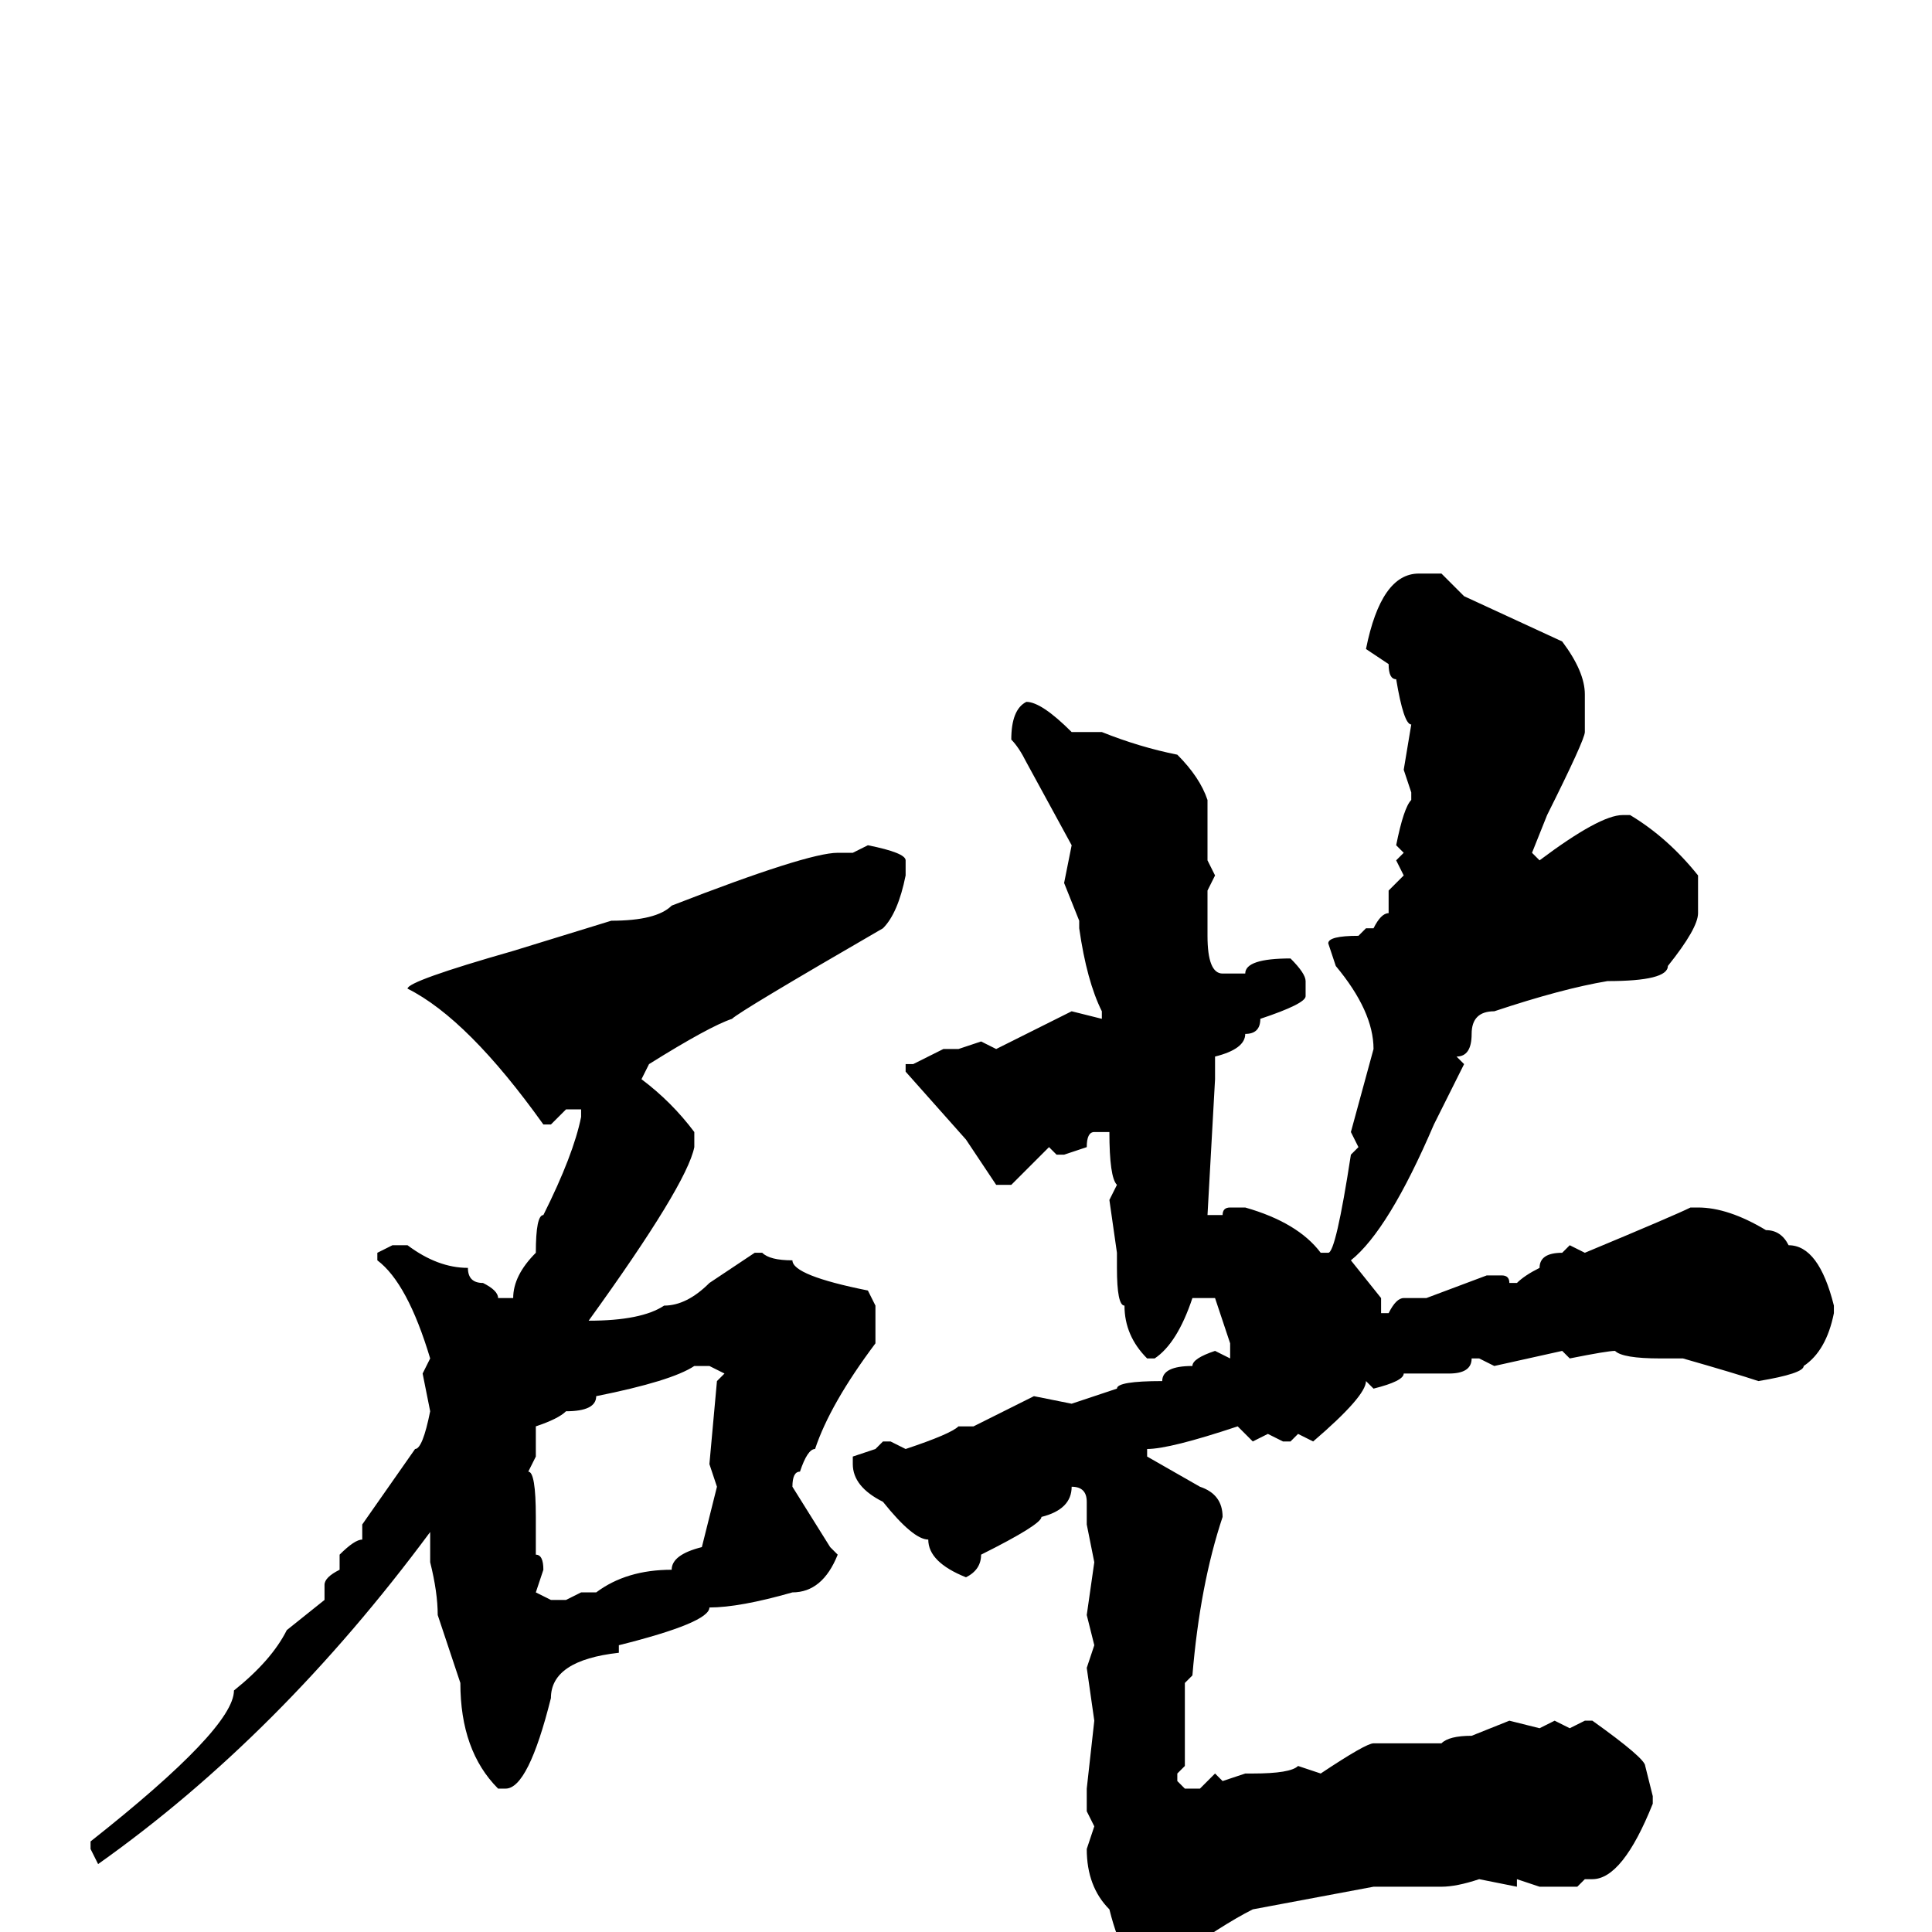 <svg xmlns="http://www.w3.org/2000/svg" viewBox="0 -256 256 256">
	<path fill="#000000" d="M191 -180L194 -177L207 -171Q210 -167 210 -164V-159Q210 -158 205 -148L203 -143L204 -142Q212 -148 215 -148H216Q221 -145 225 -140V-135Q225 -133 221 -128Q221 -126 213 -126Q207 -125 198 -122Q195 -122 195 -119Q195 -116 193 -116L194 -115L190 -107Q184 -93 179 -89L183 -84V-82H184Q185 -84 186 -84H189L197 -87H199Q200 -87 200 -86H201Q202 -87 204 -88Q204 -90 207 -90L208 -91L210 -90Q222 -95 224 -96H225Q229 -96 234 -93Q236 -93 237 -91Q241 -91 243 -83V-82Q242 -77 239 -75Q239 -74 233 -73Q230 -74 223 -76H220Q215 -76 214 -77Q213 -77 208 -76L207 -77L198 -75L196 -76H195Q195 -74 192 -74H189H186Q186 -73 182 -72L181 -73Q181 -71 174 -65L172 -66L171 -65H170L168 -66L166 -65L164 -67Q155 -64 152 -64V-63L159 -59Q162 -58 162 -55Q159 -46 158 -34L157 -33V-30V-25V-22L156 -21V-20L157 -19H159L161 -21L162 -20L165 -21H166Q171 -21 172 -22L175 -21Q181 -25 182 -25H191Q192 -26 195 -26L200 -28L204 -27L206 -28L208 -27L210 -28H211Q218 -23 218 -22L219 -18V-17Q215 -7 211 -7H210L209 -6H205H204L201 -7V-6L196 -7Q193 -6 191 -6H186H184H182L166 -3Q162 -1 155 4L152 5Q149 5 147 -3Q144 -6 144 -11L145 -14L144 -16V-19L145 -28L144 -35L145 -38L144 -42L145 -49L144 -54V-57Q144 -59 142 -59Q142 -56 138 -55Q138 -54 130 -50Q130 -48 128 -47Q123 -49 123 -52Q121 -52 117 -57Q113 -59 113 -62V-63L116 -64L117 -65H118L120 -64Q126 -66 127 -67H129L137 -71L142 -70L148 -72Q148 -73 154 -73Q154 -75 158 -75Q158 -76 161 -77L163 -76V-78L161 -84H158Q156 -78 153 -76H152Q149 -79 149 -83Q148 -83 148 -88V-90L147 -97L148 -99Q147 -100 147 -106H146H145Q144 -106 144 -104L141 -103H140L139 -104L134 -99H132L128 -105L120 -114V-115H121L125 -117H127L130 -118L132 -117L142 -122L146 -121V-122Q144 -126 143 -133V-134L141 -139L142 -144L136 -155Q135 -157 134 -158Q134 -162 136 -163Q138 -163 142 -159H144H146Q151 -157 156 -156Q159 -153 160 -150V-149V-142L161 -140L160 -138V-132Q160 -127 162 -127H165Q165 -129 171 -129Q173 -127 173 -126V-124Q173 -123 167 -121Q167 -119 165 -119Q165 -117 161 -116V-113L160 -95H161H162Q162 -96 163 -96H165Q172 -94 175 -90H176Q177 -90 179 -103L180 -104L179 -106L182 -117Q182 -122 177 -128L176 -131Q176 -132 180 -132L181 -133H182Q183 -135 184 -135V-138L186 -140L185 -142L186 -143L185 -144Q186 -149 187 -150V-151L186 -154L187 -160Q186 -160 185 -166Q184 -166 184 -168L181 -170Q183 -180 188 -180ZM115 -144Q120 -143 120 -142V-140Q119 -135 117 -133Q98 -122 97 -121Q94 -120 86 -115L85 -113Q89 -110 92 -106V-104Q91 -99 78 -81Q85 -81 88 -83Q91 -83 94 -86L100 -90H101Q102 -89 105 -89Q105 -87 115 -85L116 -83V-78Q110 -70 108 -64Q107 -64 106 -61Q105 -61 105 -59L110 -51L111 -50Q109 -45 105 -45Q98 -43 94 -43Q94 -41 82 -38V-37Q73 -36 73 -31Q70 -19 67 -19H66Q61 -24 61 -33L58 -42Q58 -45 57 -49V-53Q37 -26 13 -9L12 -11V-12Q31 -27 31 -32Q36 -36 38 -40L43 -44V-46Q43 -47 45 -48V-49V-50Q47 -52 48 -52V-54L55 -64Q56 -64 57 -69L56 -74L57 -76Q54 -86 50 -89V-90L52 -91H54Q58 -88 62 -88Q62 -86 64 -86Q66 -85 66 -84H68Q68 -87 71 -90Q71 -95 72 -95Q76 -103 77 -108V-109H75L73 -107H72Q62 -121 54 -125Q54 -126 68 -130L81 -134Q87 -134 89 -136Q107 -143 111 -143H113ZM71 -67V-63L70 -61Q71 -61 71 -55V-53V-52V-50Q72 -50 72 -48L71 -45L73 -44H75L77 -45H79Q83 -48 89 -48Q89 -50 93 -51L95 -59L94 -62L95 -73L96 -74L94 -75H92Q89 -73 79 -71Q79 -69 75 -69Q74 -68 71 -67Z"/>
</svg>